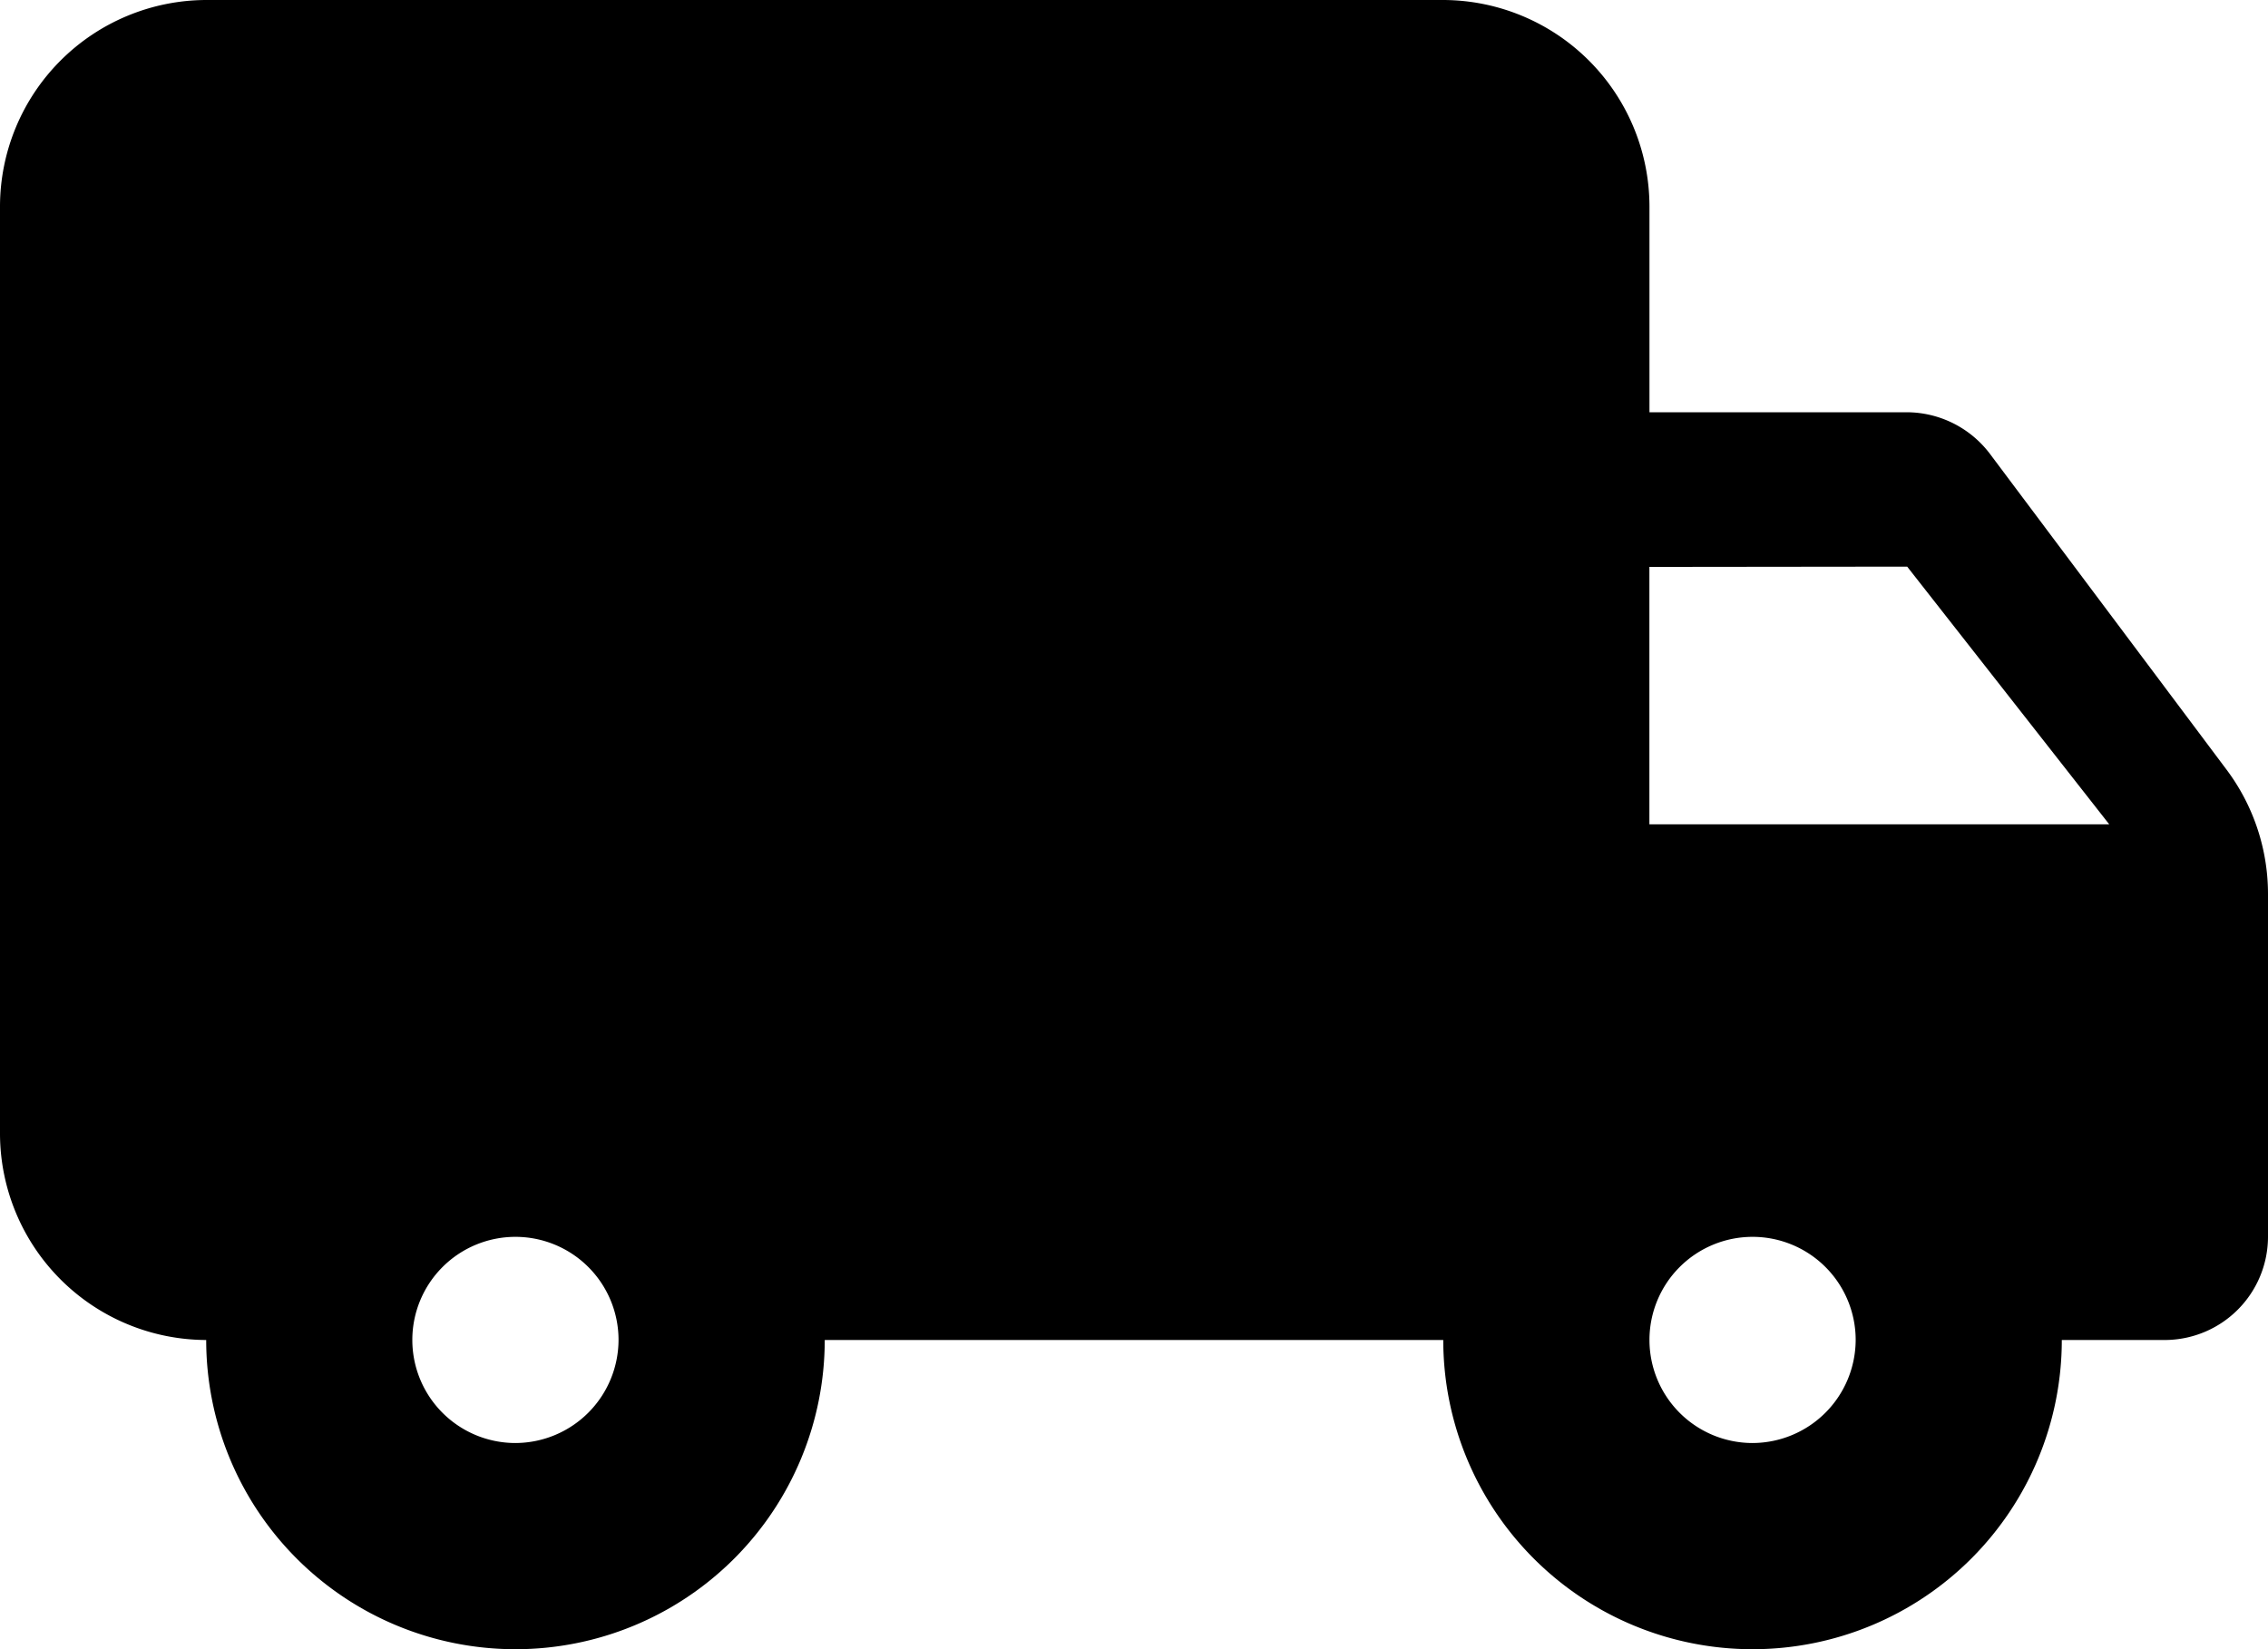 <svg xmlns="http://www.w3.org/2000/svg" width="31.567" height="22.958" viewBox="0 0 31.567 22.958">
  <path id="Path_5273" data-name="Path 5273" d="M27.545,9.739H23.958V6.87A2.878,2.878,0,0,0,21.088,4H3.87A2.878,2.878,0,0,0,1,6.87V19.784a2.878,2.878,0,0,0,2.87,2.87,4.3,4.3,0,0,0,8.609,0h8.609a4.3,4.3,0,0,0,8.609,0h1.435a1.439,1.439,0,0,0,1.435-1.435V16.44a2.887,2.887,0,0,0-.574-1.722l-3.3-4.405a1.455,1.455,0,0,0-1.148-.574ZM8.174,24.088a1.435,1.435,0,1,1,1.435-1.435A1.439,1.439,0,0,1,8.174,24.088Zm19.371-12.2,2.812,3.587h-6.4V11.892Zm-2.152,12.2a1.435,1.435,0,1,1,1.435-1.435A1.439,1.439,0,0,1,25.393,24.088Z" transform="translate(-1 -4)" />
</svg>